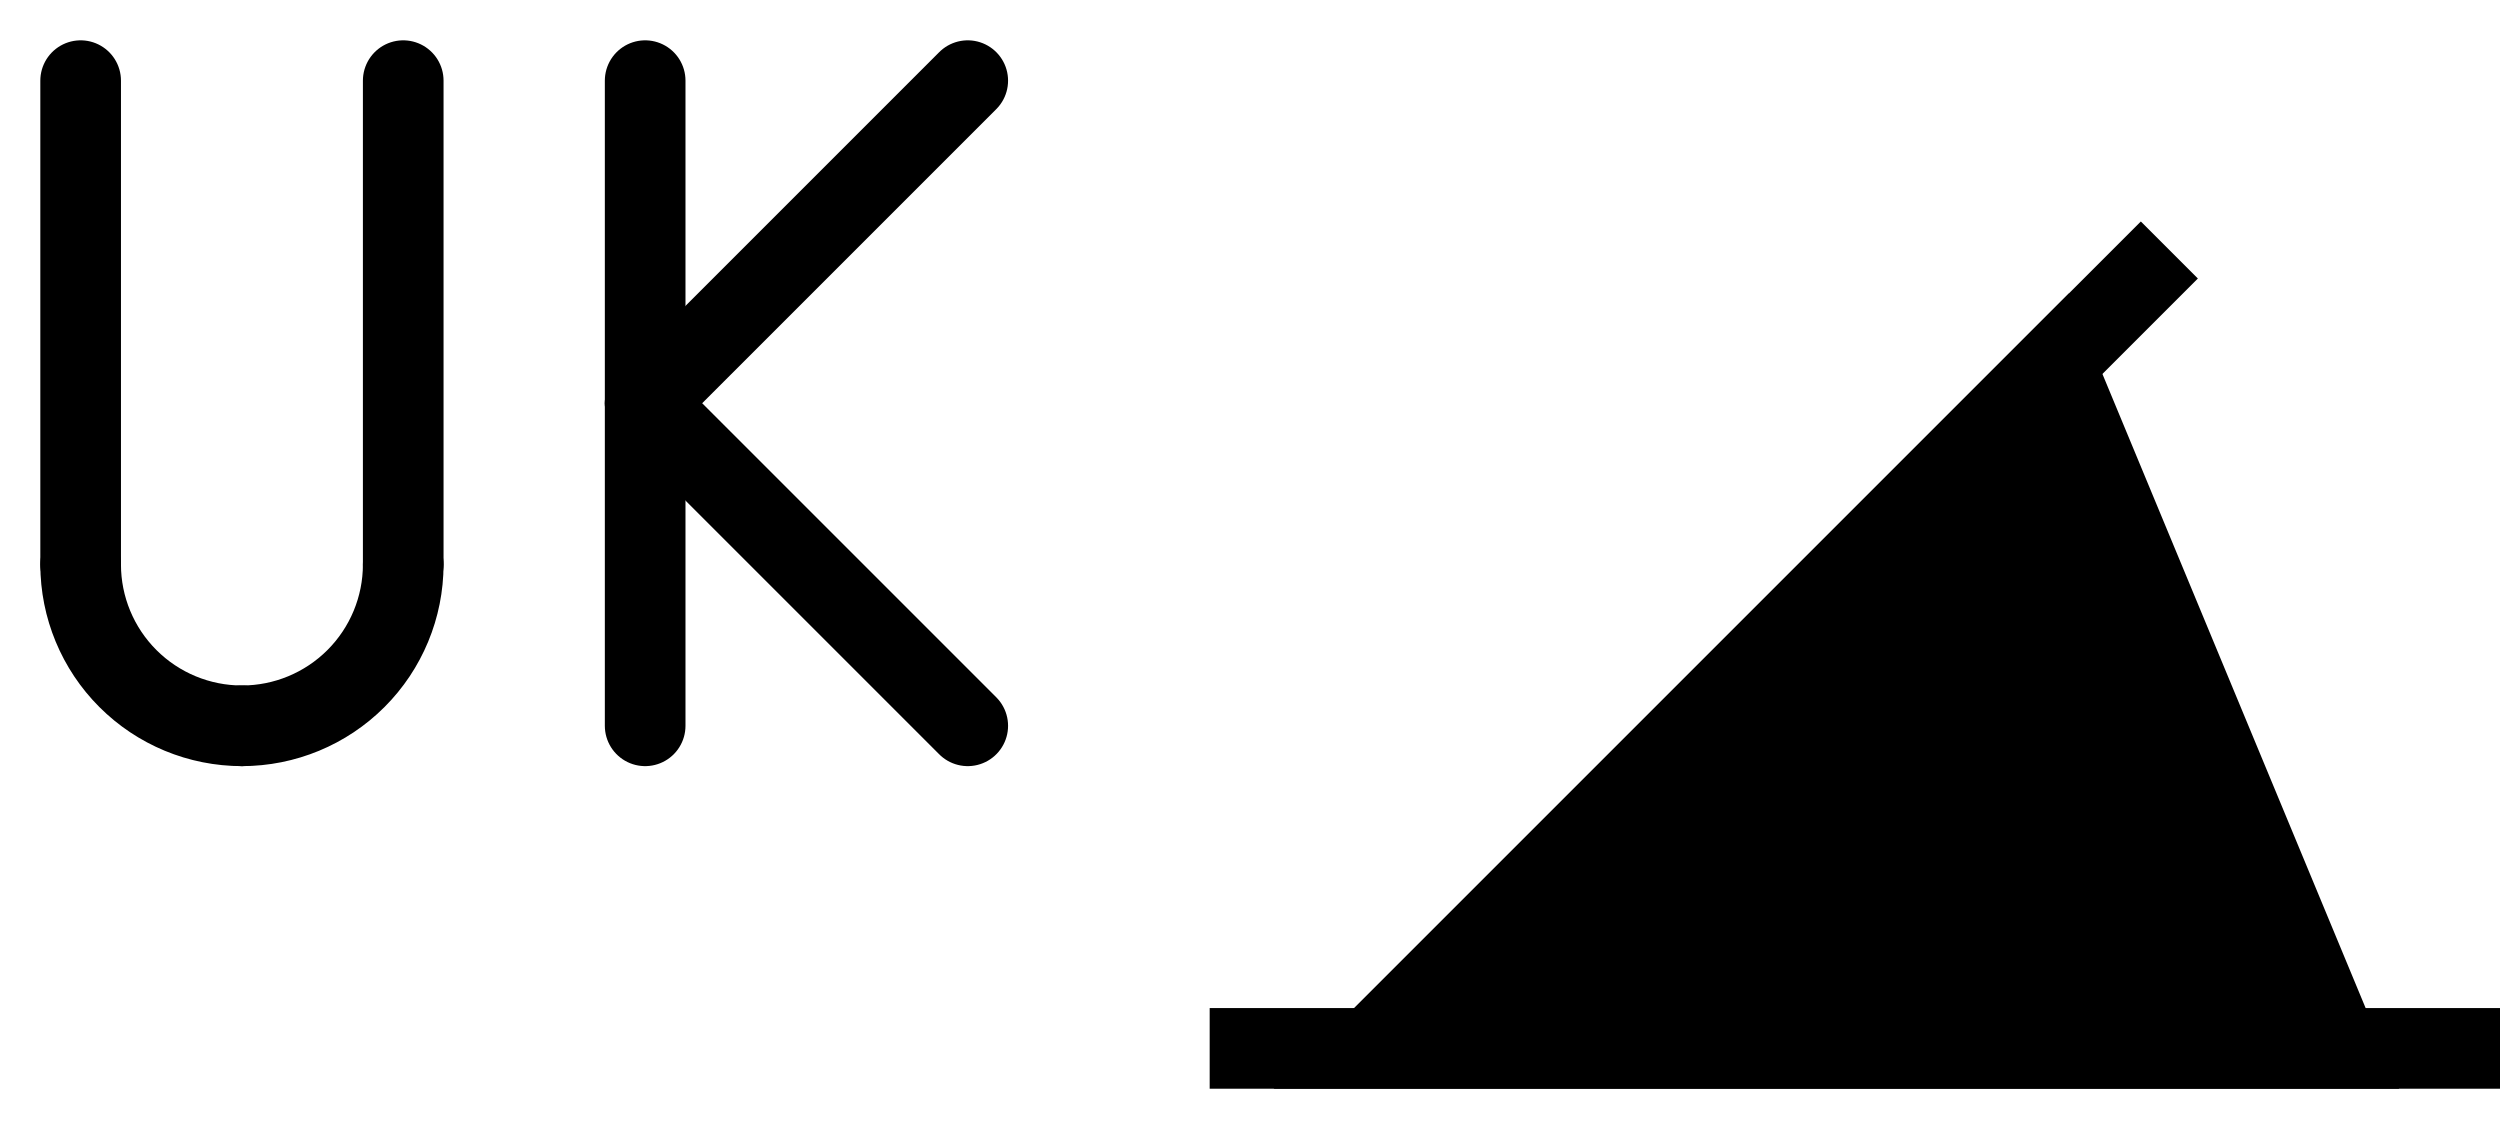 <svg width="31" height="14" viewBox="0 0 31 14" fill="none" xmlns="http://www.w3.org/2000/svg">
  <path d="M17 13L25.48 4.52L29 13H17Z" fill="black" stroke="black" stroke-miterlimit="10"/>
  <path d="M17 13L26.9 3.1" stroke="black" stroke-miterlimit="10"/>
  <path d="M15 13H31" stroke="black" stroke-miterlimit="10"/>
  <path d="M8 1V9" stroke="black" stroke-miterlimit="10" stroke-linecap="round"/>
  <path d="M12 1L8 5" stroke="black" stroke-linecap="round" stroke-linejoin="bevel"/>
  <path d="M8 5L12 9" stroke="black" stroke-linecap="round" stroke-linejoin="bevel"/>
  <path d="M1 7V1" stroke="black" stroke-linecap="round" stroke-linejoin="bevel"/>
  <path d="M5 1V7" stroke="black" stroke-linecap="round" stroke-linejoin="bevel"/>
  <path d="M5 7C5 7.53 4.789 8.039 4.414 8.414C4.039 8.789 3.53 9 3 9" stroke="black"
        stroke-linecap="round" stroke-linejoin="bevel"/>
  <path d="M3 9C2.47 9 1.961 8.789 1.586 8.414C1.211 8.039 1 7.53 1 7" stroke="black"
        stroke-linecap="round" stroke-linejoin="bevel"/>
</svg>
